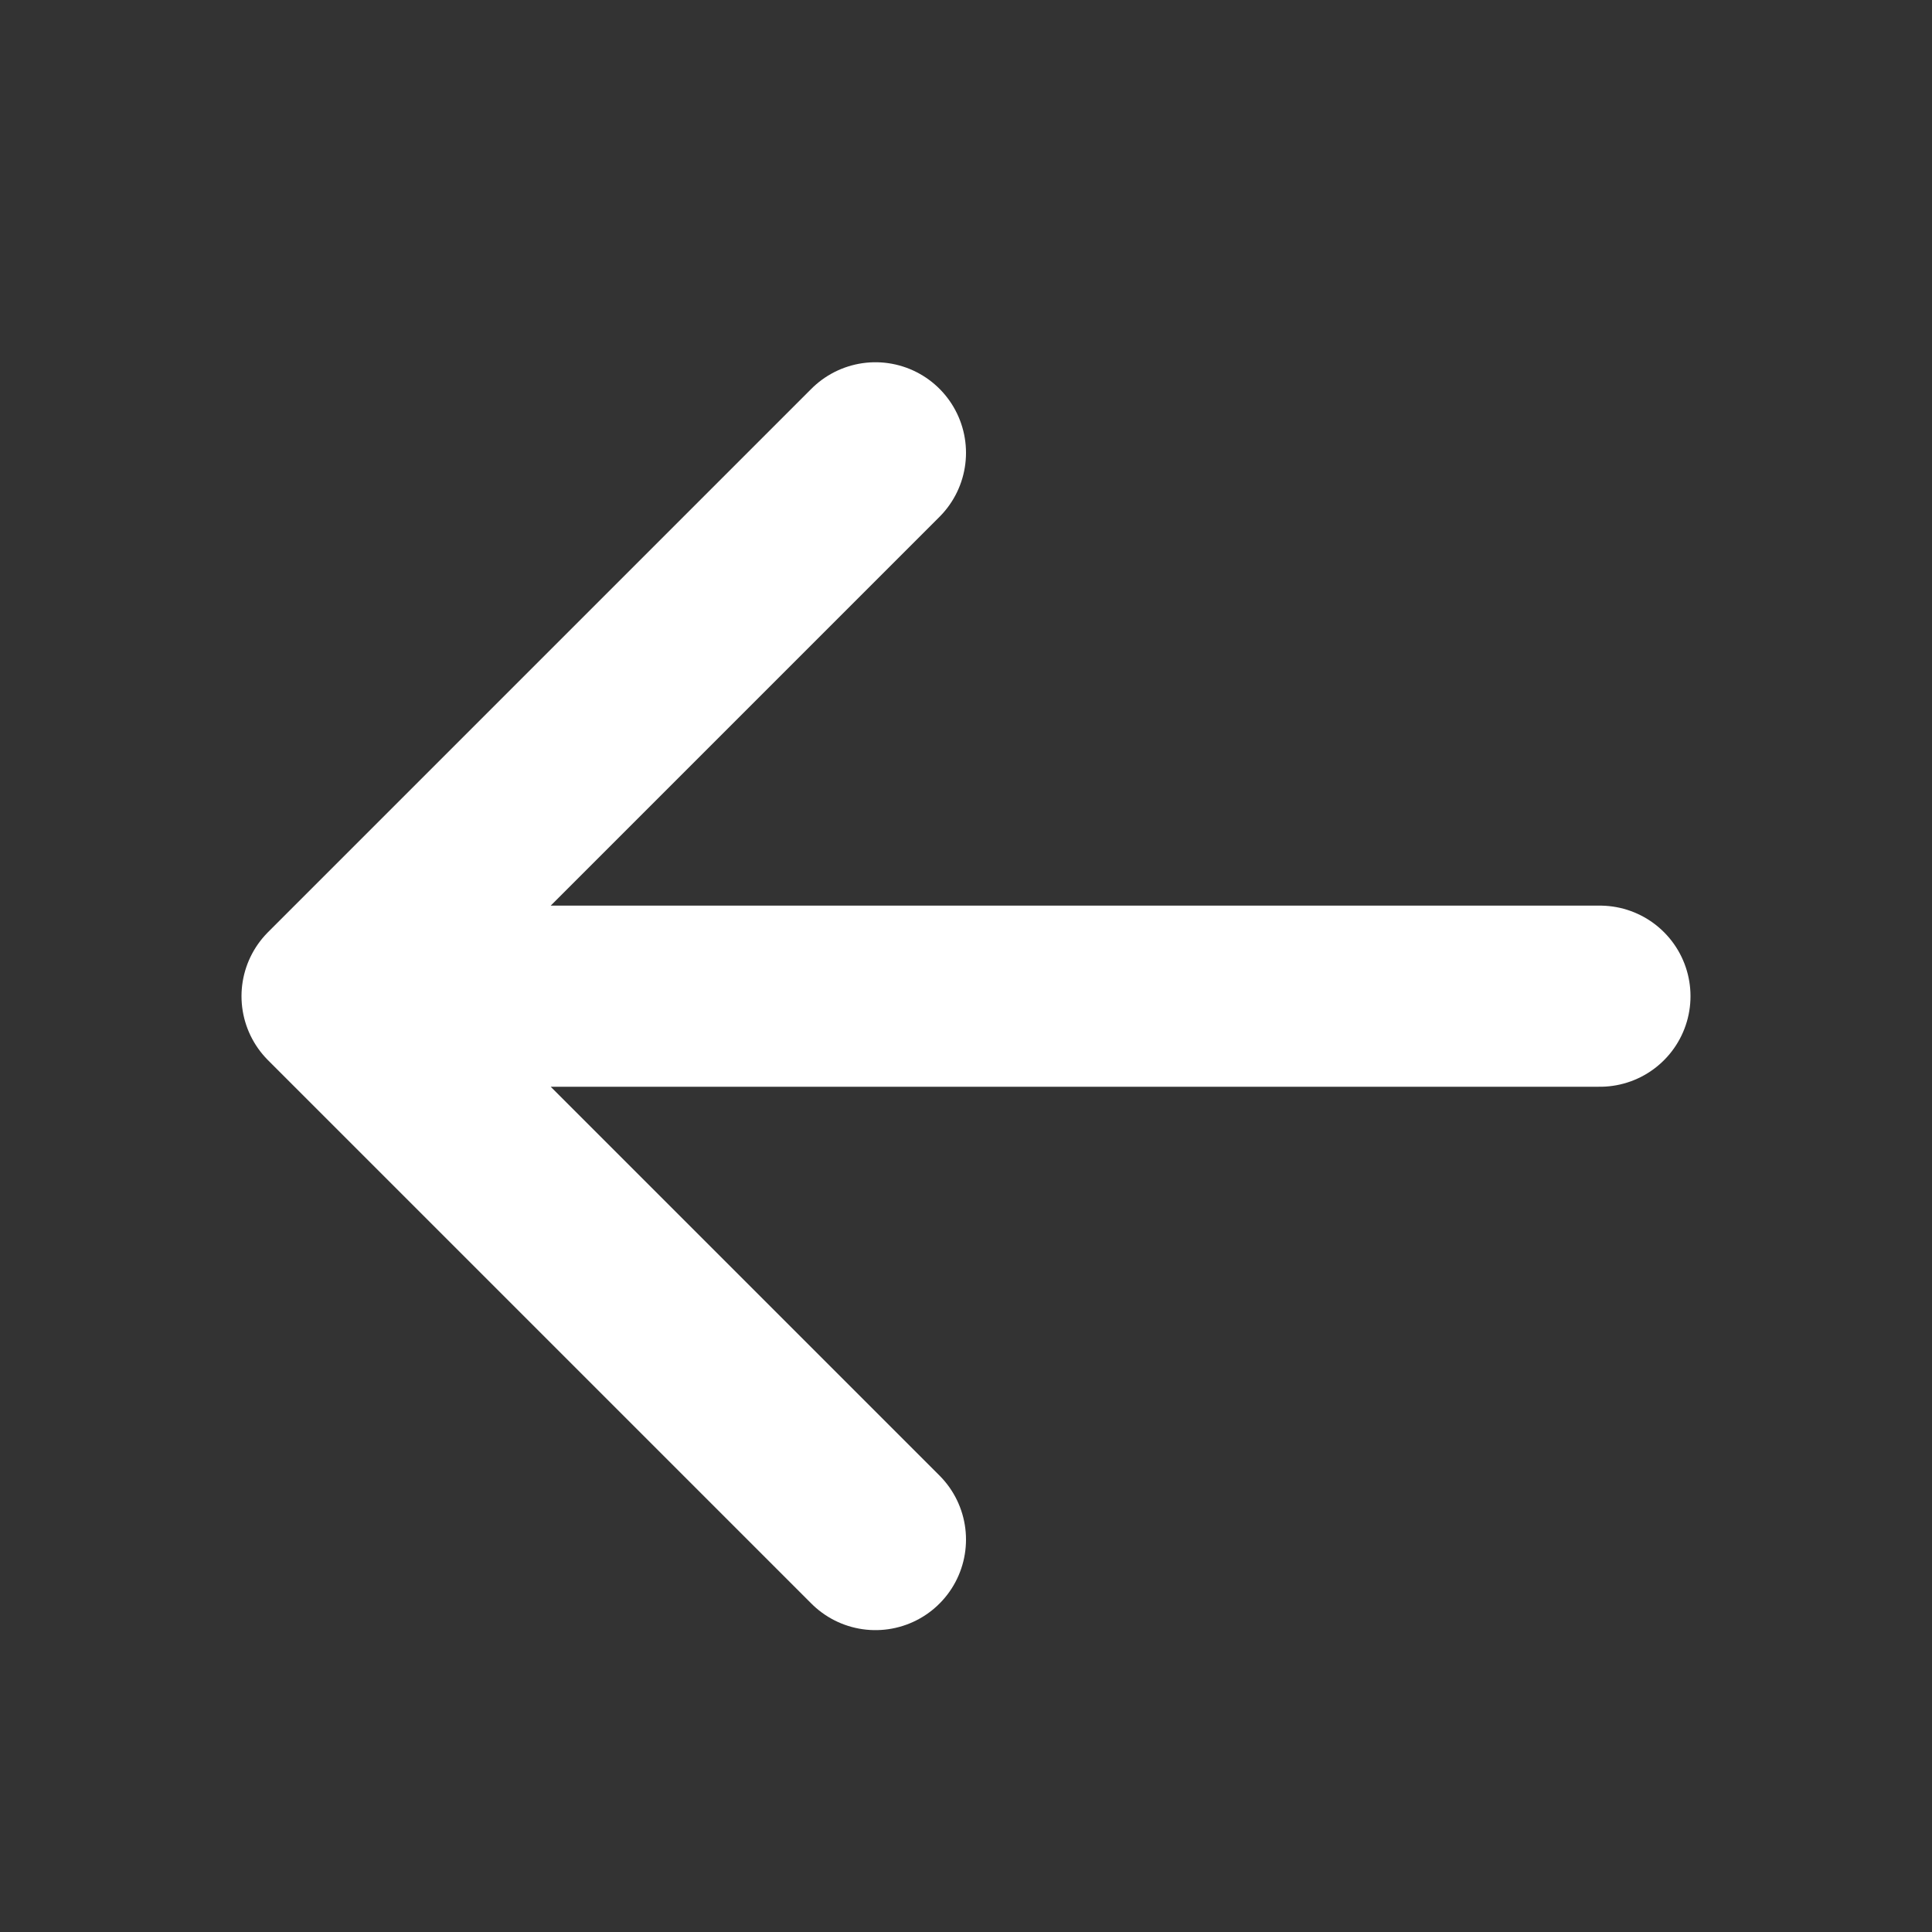 <svg width="24" height="24" viewBox="0 0 24 24" fill="none" xmlns="http://www.w3.org/2000/svg">
<rect x="0" y="0" width="24" height="24" fill="#333333" stroke="none"/>
<path d="M10.875 5.625L4.125 12.375M4.125 12.375L10.875 19.125M4.125 12.375L19.875 12.375" stroke="white" stroke-width="2.25" stroke-linecap="round" stroke-linejoin="round"/>
</svg>
